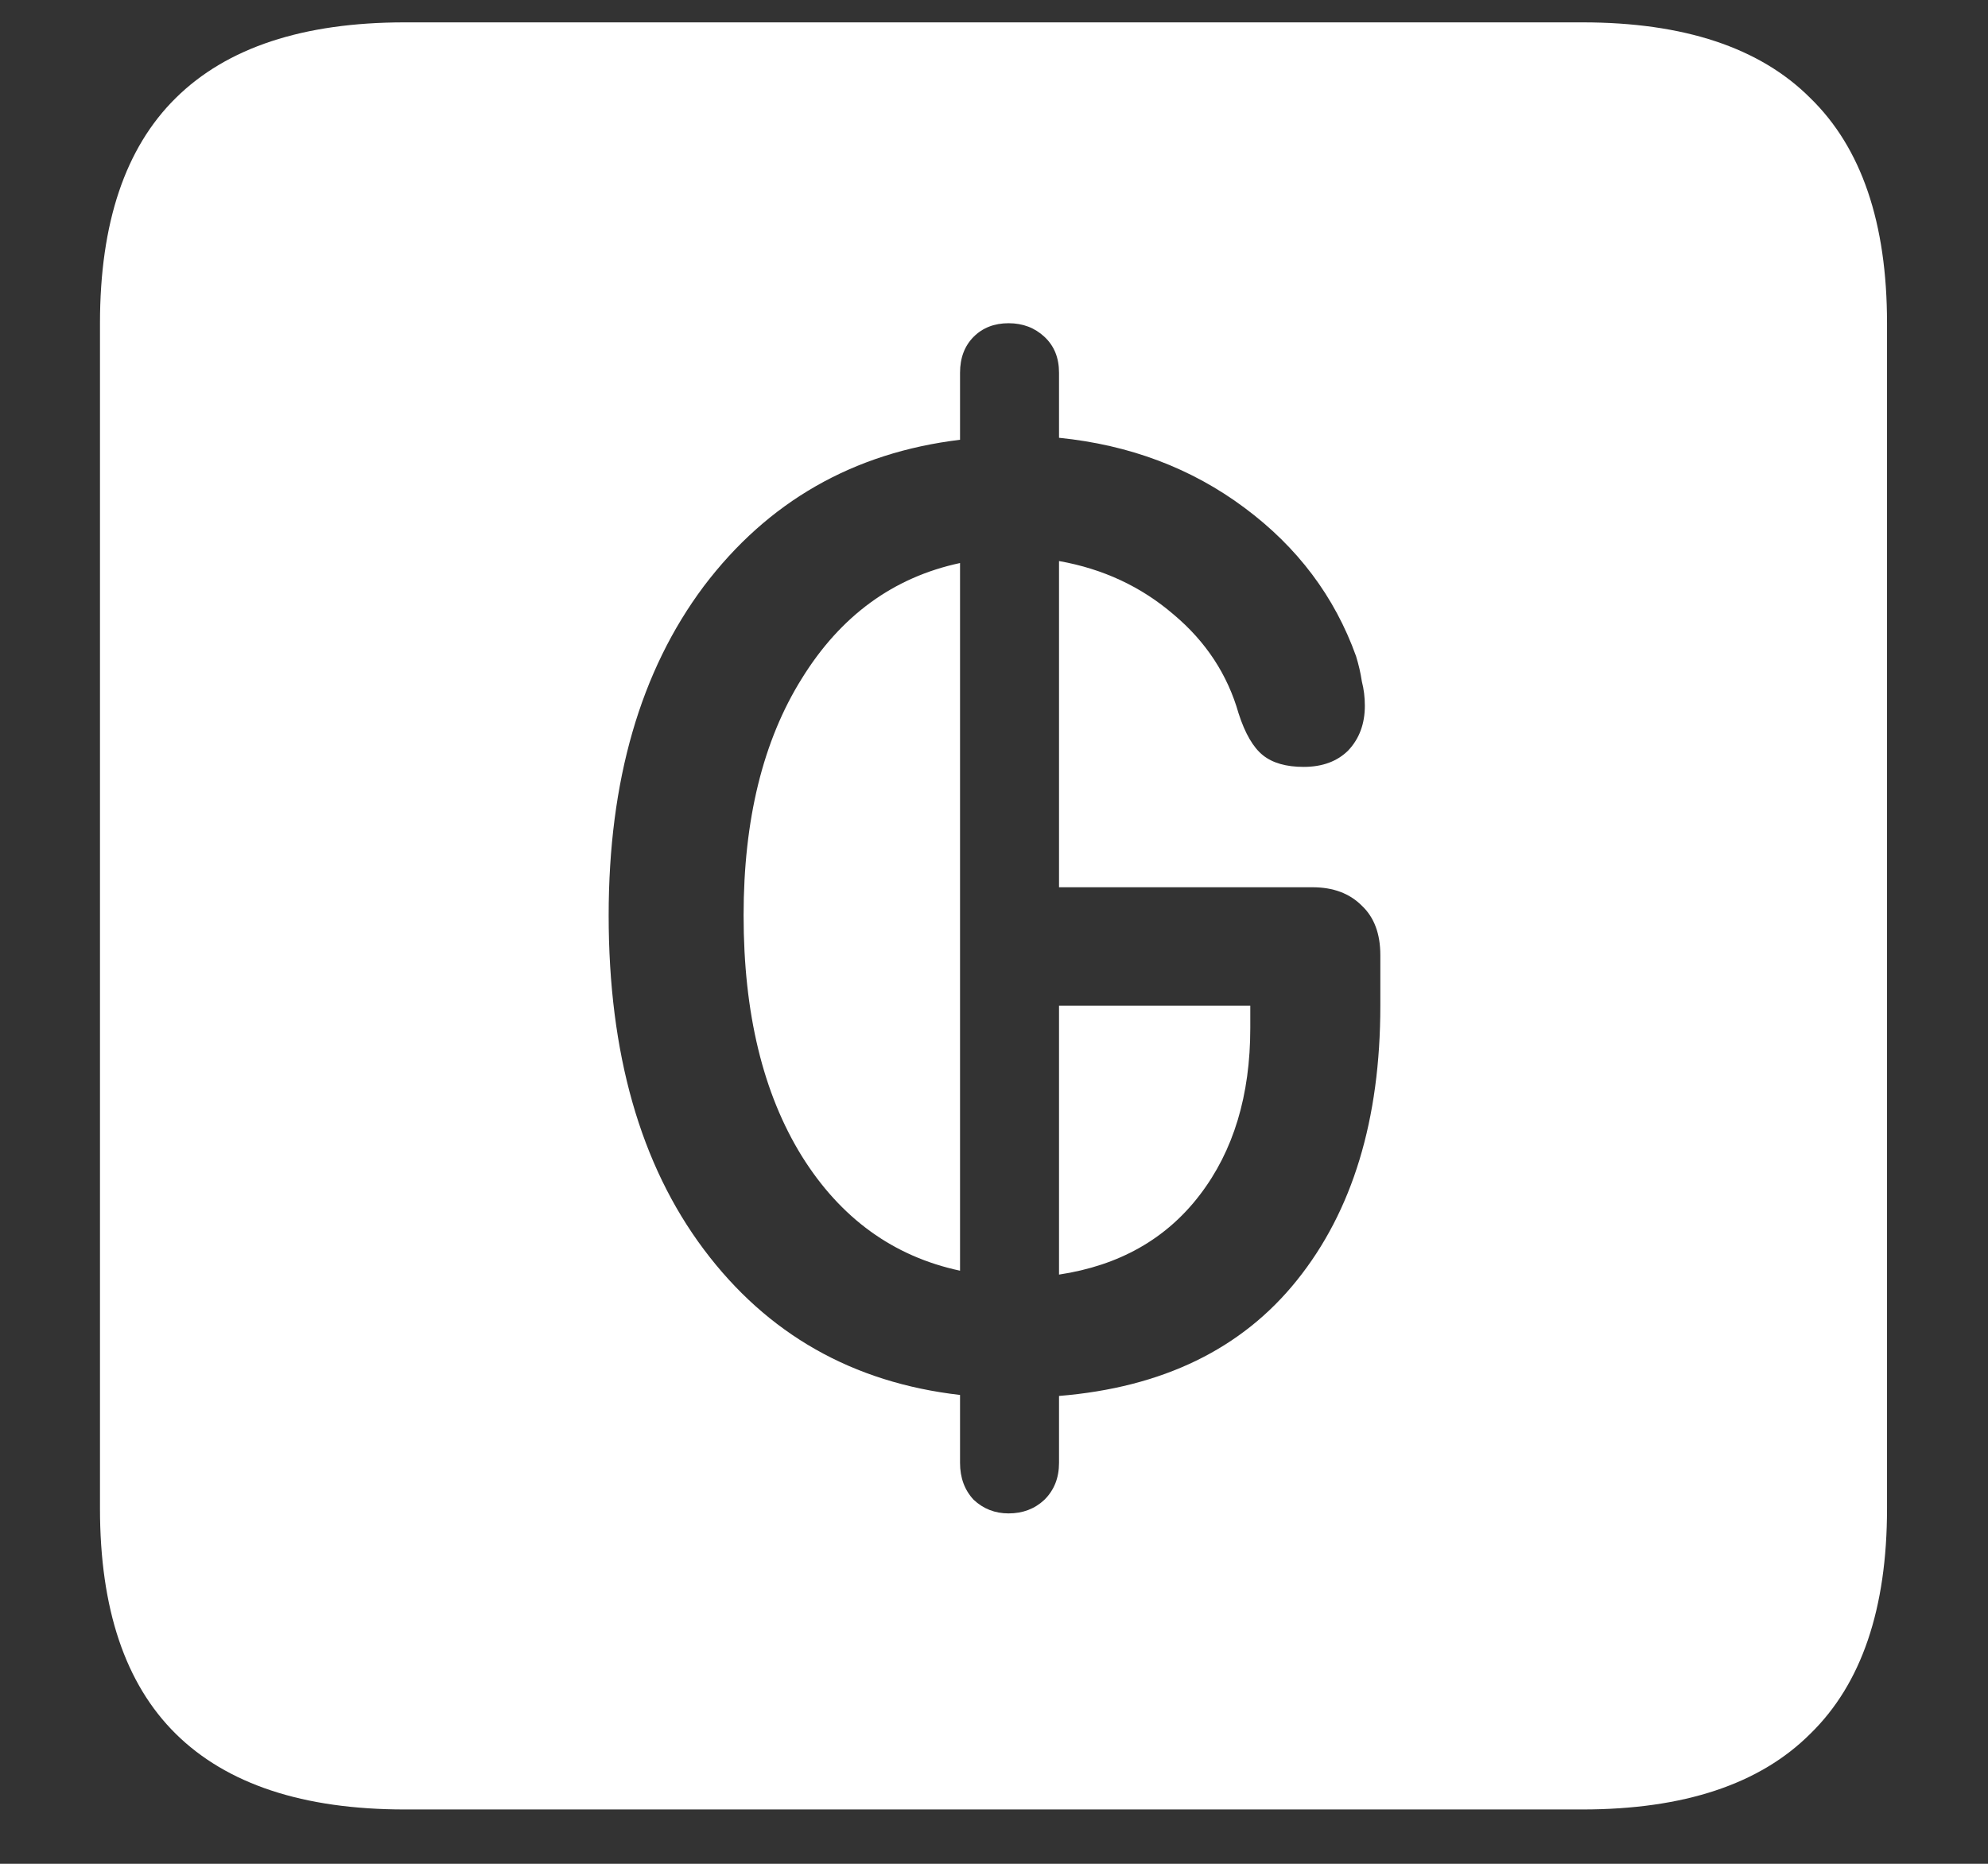 <?xml version="1.0" encoding="UTF-8"?>
<svg xmlns="http://www.w3.org/2000/svg" xmlns:xlink="http://www.w3.org/1999/xlink" width="24" height="22.5" viewBox="0 0 24 22.5" version="1.1">
<rect x="0" y="0" width="24" height="22.5" fill="#333333" stroke="none"/>
<g id="surface1">
<path style=" stroke:none;fill-rule:nonzero;fill:rgb(100%,100%,100%);fill-opacity:1;" d="M 4.887 21.844 L 19.102 21.844 C 20.328 21.844 21.246 21.539 21.855 20.93 C 22.473 20.328 22.781 19.422 22.781 18.211 L 22.781 3.902 C 22.781 2.691 22.473 1.785 21.855 1.184 C 21.246 0.574 20.328 0.27 19.102 0.27 L 4.887 0.27 C 3.66 0.27 2.738 0.574 2.121 1.184 C 1.512 1.785 1.207 2.691 1.207 3.902 L 1.207 18.211 C 1.207 19.422 1.512 20.328 2.121 20.93 C 2.738 21.539 3.66 21.844 4.887 21.844 Z M 12.176 18.27 C 12.012 18.27 11.871 18.215 11.754 18.105 C 11.645 17.988 11.59 17.84 11.59 17.66 L 11.59 16.84 C 10.293 16.691 9.262 16.105 8.496 15.082 C 7.73 14.059 7.348 12.715 7.348 11.051 C 7.348 9.426 7.73 8.102 8.496 7.078 C 9.27 6.055 10.301 5.465 11.59 5.309 L 11.59 4.5 C 11.59 4.32 11.645 4.176 11.754 4.066 C 11.863 3.957 12.004 3.902 12.176 3.902 C 12.348 3.902 12.492 3.957 12.609 4.066 C 12.727 4.176 12.785 4.32 12.785 4.5 L 12.785 5.285 C 13.637 5.371 14.383 5.652 15.023 6.129 C 15.664 6.605 16.113 7.203 16.371 7.922 C 16.402 8.023 16.426 8.125 16.441 8.227 C 16.465 8.32 16.477 8.418 16.477 8.52 C 16.477 8.738 16.41 8.918 16.277 9.059 C 16.145 9.191 15.965 9.258 15.738 9.258 C 15.527 9.258 15.363 9.211 15.246 9.117 C 15.129 9.023 15.031 8.855 14.953 8.613 C 14.82 8.145 14.559 7.746 14.168 7.418 C 13.777 7.082 13.316 6.867 12.785 6.773 L 12.785 10.711 L 15.844 10.711 C 16.094 10.711 16.293 10.785 16.441 10.934 C 16.59 11.074 16.664 11.273 16.664 11.531 L 16.664 12.141 C 16.664 13.516 16.328 14.621 15.656 15.457 C 14.992 16.285 14.035 16.75 12.785 16.852 L 12.785 17.66 C 12.785 17.84 12.727 17.988 12.609 18.105 C 12.492 18.215 12.348 18.27 12.176 18.27 Z M 11.59 15.34 L 11.59 6.797 C 10.785 6.969 10.148 7.434 9.68 8.191 C 9.211 8.941 8.977 9.895 8.977 11.051 C 8.977 12.23 9.211 13.199 9.68 13.957 C 10.148 14.707 10.785 15.168 11.59 15.34 Z M 12.785 15.387 C 13.512 15.277 14.078 14.957 14.484 14.426 C 14.891 13.895 15.094 13.223 15.094 12.41 L 15.094 12.141 L 12.785 12.141 Z M 12.785 15.387 "/>
</g>
</svg>
